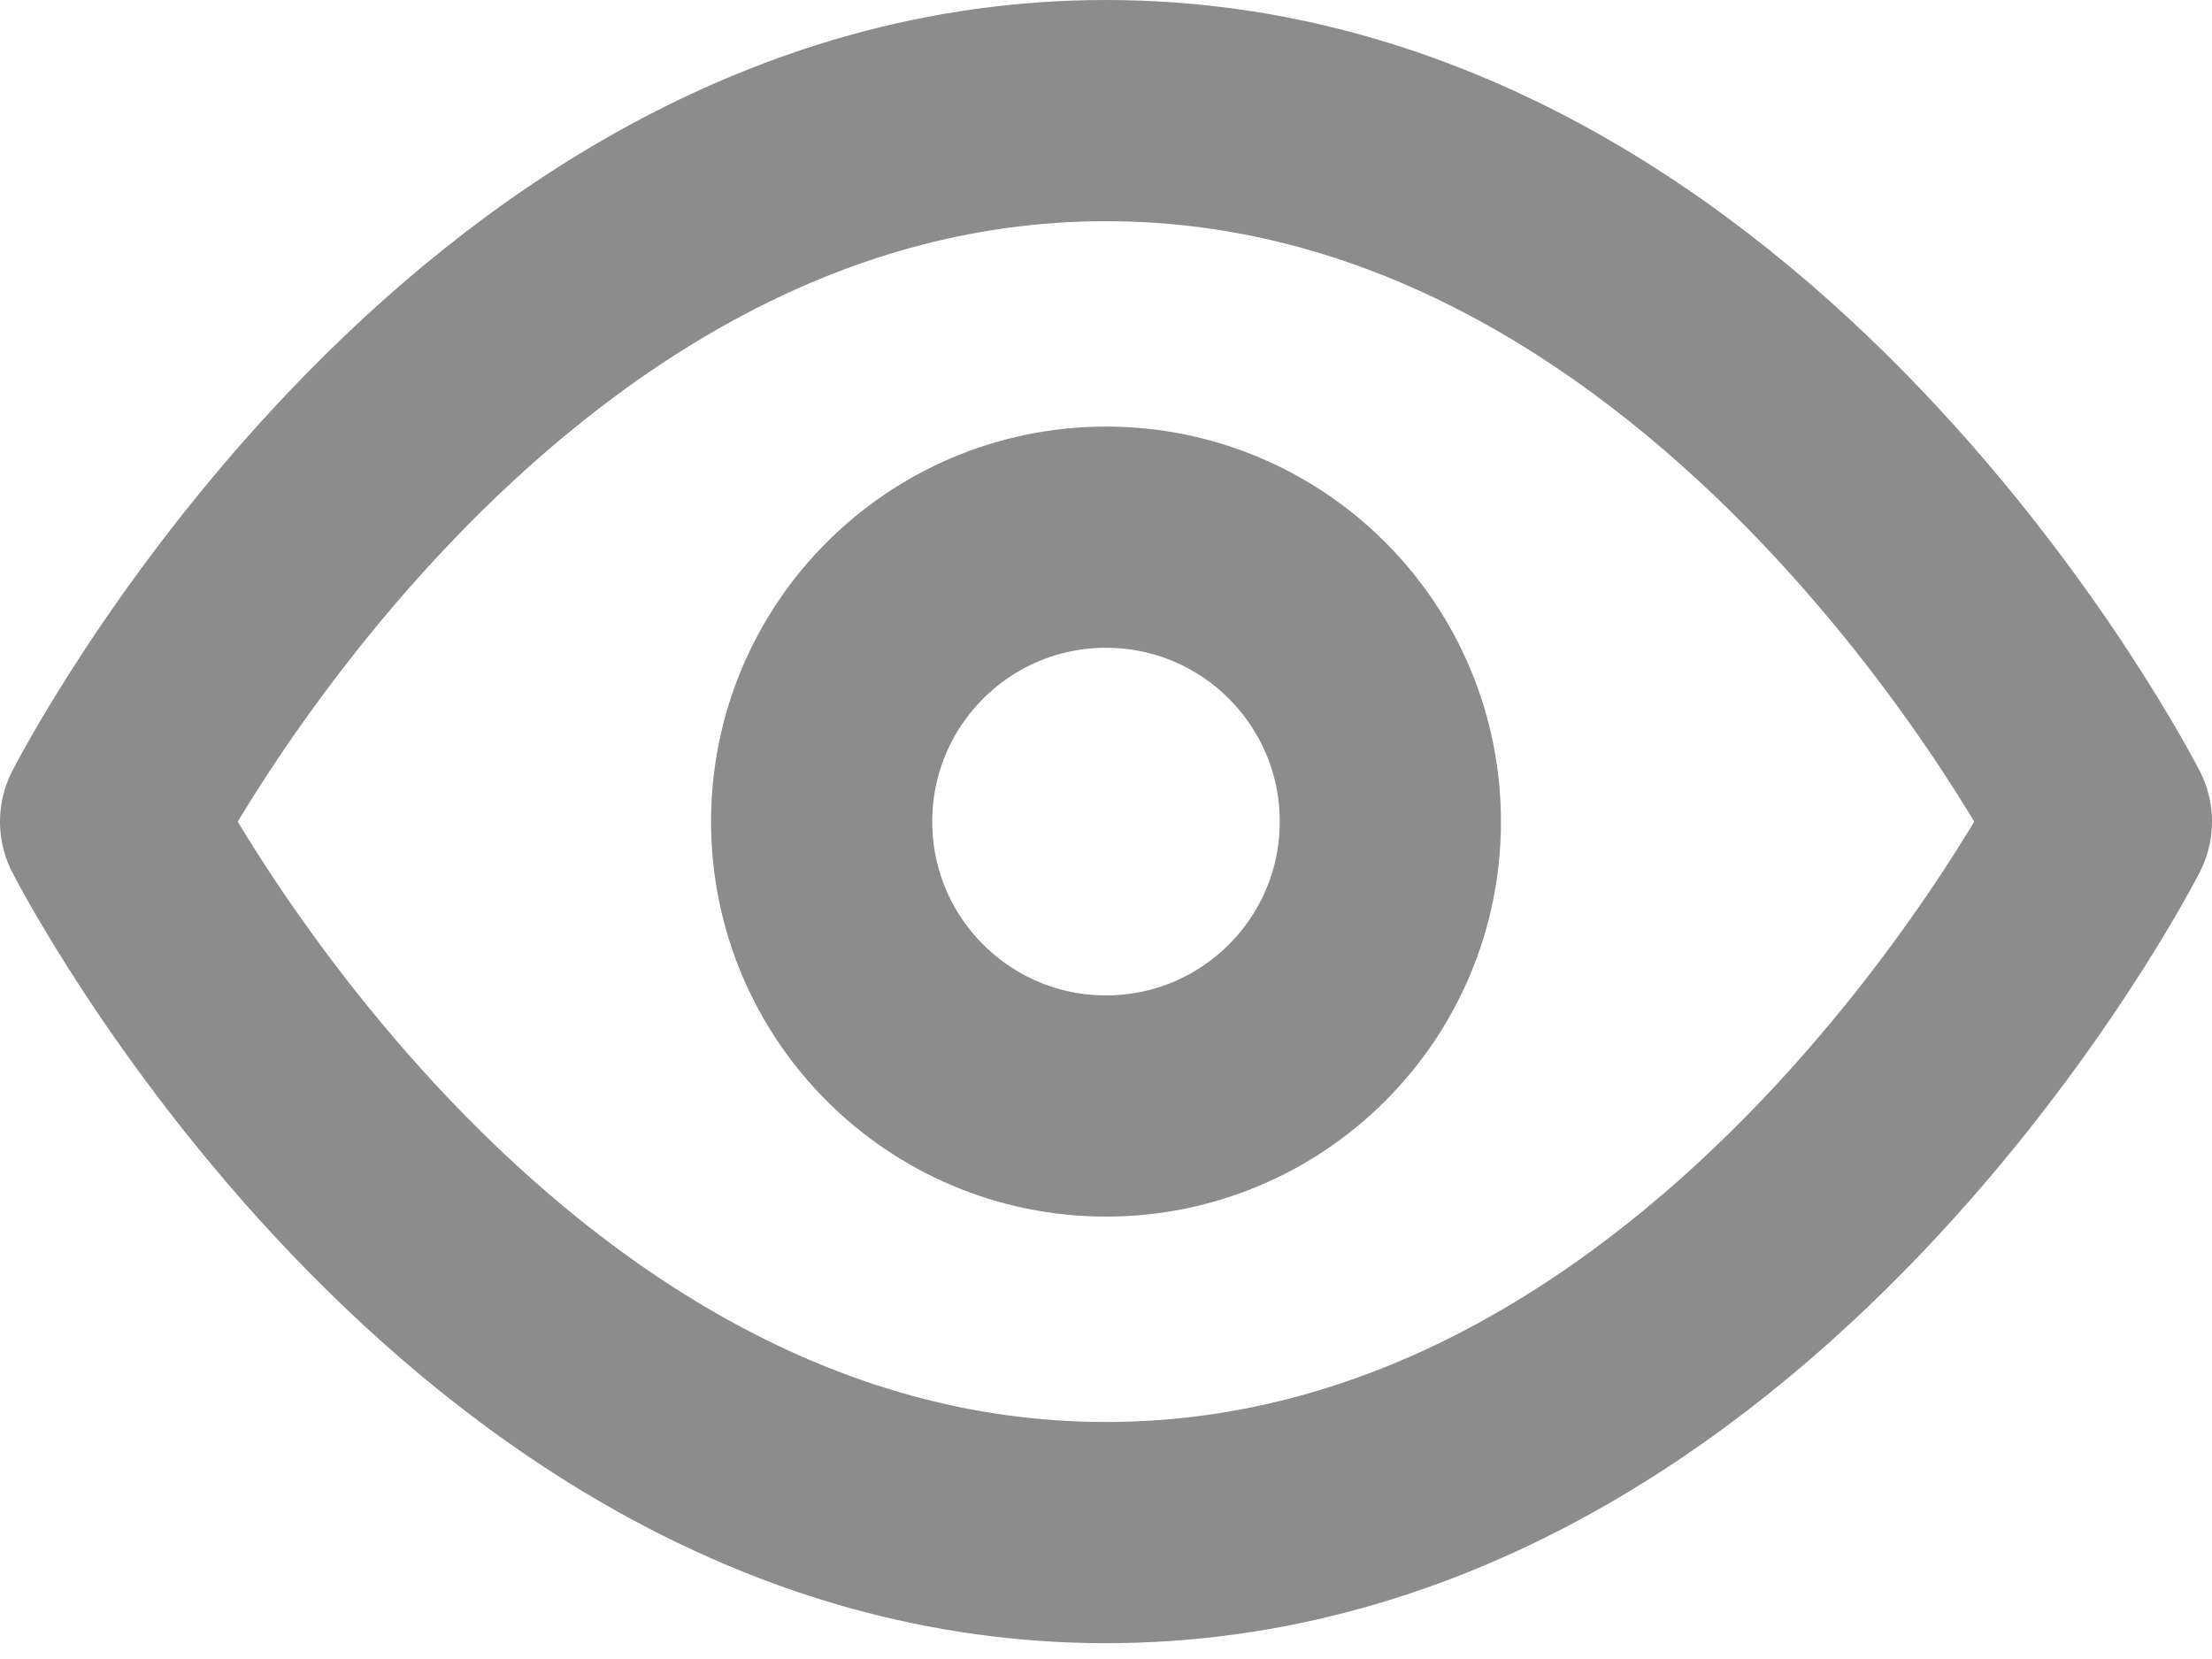 <svg width="20" height="15" viewBox="0 0 20 15" fill="none" xmlns="http://www.w3.org/2000/svg">
<path d="M1 7.429C1 7.429 4.273 1 10 1C15.727 1 19 7.429 19 7.429C19 7.429 15.727 13.857 10 13.857C4.273 13.857 1 7.429 1 7.429Z" stroke="#8C8C8C" stroke-width="2" stroke-linecap="round" stroke-linejoin="round"/>
<path d="M10 10C11.42 10 12.571 8.849 12.571 7.429C12.571 6.008 11.42 4.857 10 4.857C8.58 4.857 7.429 6.008 7.429 7.429C7.429 8.849 8.58 10 10 10Z" stroke="#8C8C8C" stroke-width="2" stroke-linecap="round" stroke-linejoin="round"/>
</svg>
